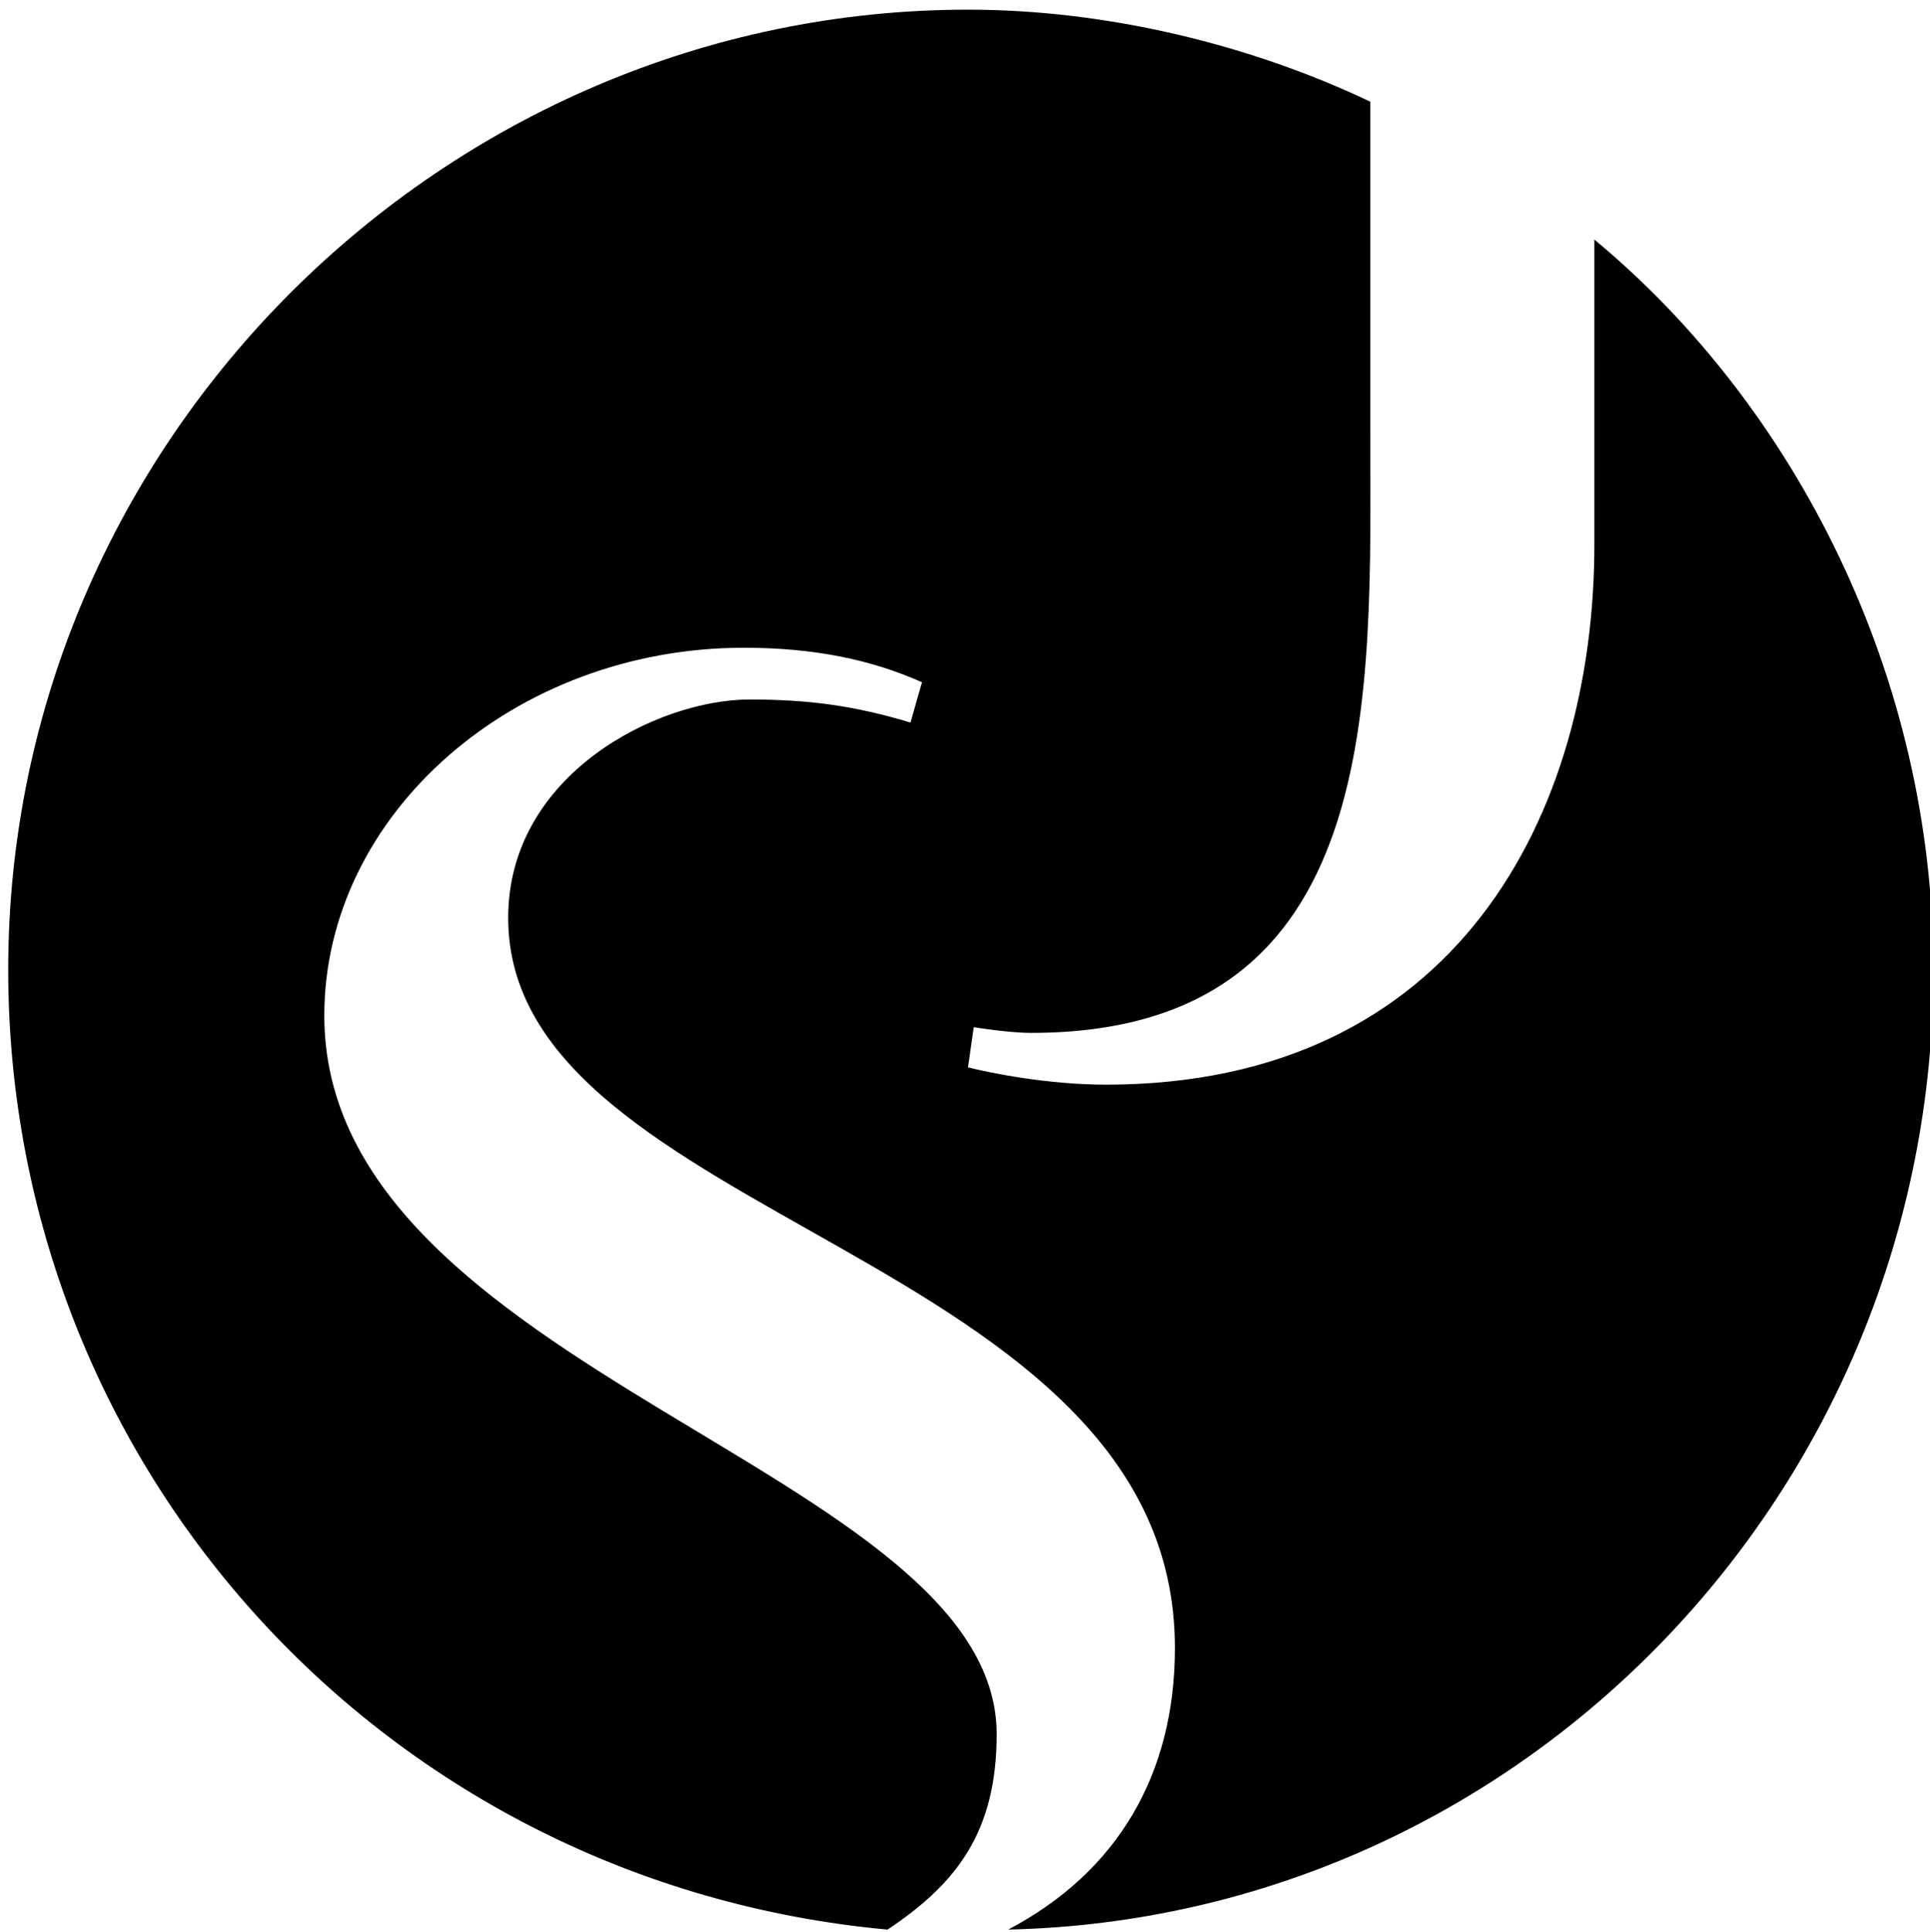 <svg xmlns="http://www.w3.org/2000/svg" width="79.548" height="79.608"><path d="M65.715 22.426c0 11.132-5.685 22.269-20.132 22.269-2.371 0-4.741-.474-5.686-.713l.237-1.656s1.42.235 2.368.235c14.688 0 13.977-13.973 13.977-24.869V4.19C51.502 1.821 45.583.398 39.897.398 18.34.398.339 18.166.339 39.956c0 20.607 15.633 37.664 36.242 39.557 2.843-1.893 4.498-4.023 4.498-8.054 0-10.896-27.712-14.921-27.712-29.606 0-8.294 7.816-15.161 17.293-15.161 2.841 0 5.211.473 7.341 1.421l-.474 1.661c-2.369-.713-4.263-.95-6.63-.95-3.792 0-9.951 3.079-9.951 9.001 0 12.555 27.479 13.739 27.479 30.081 0 5.212-2.372 9.238-6.87 11.606 21.081-.473 38.134-18 38.134-39.557 0-12.082-5.686-23.214-13.974-30.083v12.554z"/></svg>